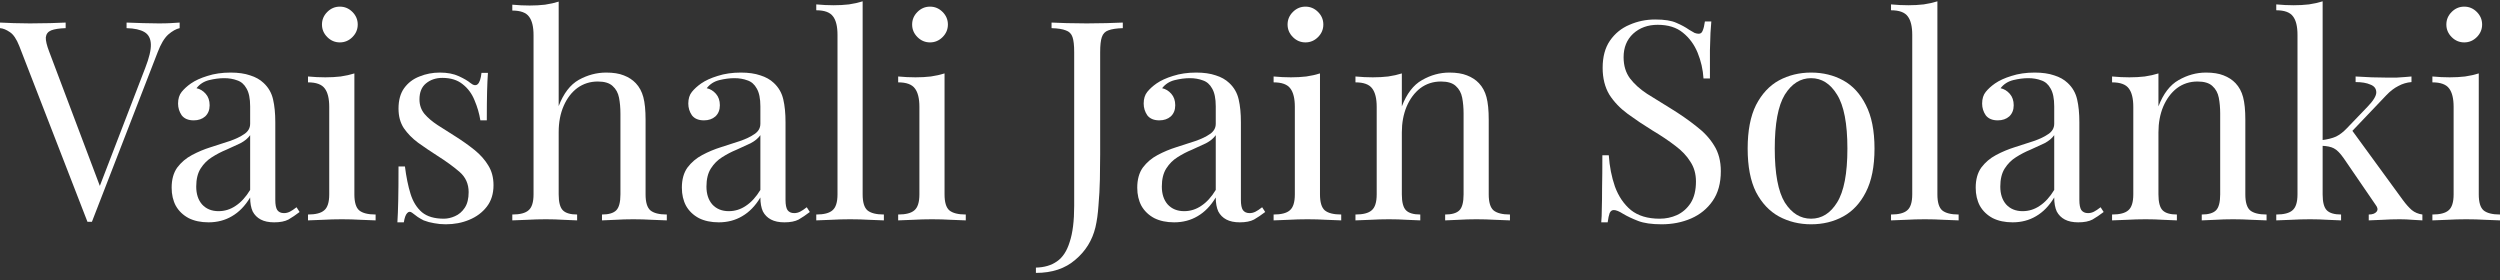 <svg width="330" height="37" viewBox="0 0 330 37" fill="none" xmlns="http://www.w3.org/2000/svg">
<rect x="0" y="0" width="330" height="37" fill="#333333" stroke="none"/>
<path d="M325.279 0.876C325.919 0.876 326.472 1.11 326.939 1.577C327.406 2.044 327.64 2.597 327.64 3.237C327.64 3.876 327.406 4.429 326.939 4.896C326.472 5.363 325.919 5.597 325.279 5.597C324.64 5.597 324.087 5.363 323.62 4.896C323.153 4.429 322.919 3.876 322.919 3.237C322.919 2.597 323.153 2.044 323.62 1.577C324.087 1.11 324.64 0.876 325.279 0.876ZM327.197 9.691V25.66C327.197 26.692 327.406 27.393 327.824 27.762C328.267 28.131 328.992 28.315 330 28.315V29.09C329.582 29.065 328.943 29.04 328.082 29.016C327.246 28.967 326.398 28.942 325.537 28.942C324.701 28.942 323.853 28.967 322.993 29.016C322.132 29.04 321.493 29.065 321.075 29.09V28.315C322.083 28.315 322.796 28.131 323.214 27.762C323.657 27.393 323.878 26.692 323.878 25.66V14.116C323.878 13.01 323.681 12.198 323.288 11.682C322.894 11.141 322.157 10.871 321.075 10.871V10.096C321.862 10.17 322.624 10.207 323.362 10.207C324.075 10.207 324.751 10.17 325.39 10.096C326.054 9.998 326.656 9.863 327.197 9.691Z" fill="white"/>
<path d="M306.588 0.176V25.66C306.588 26.692 306.773 27.393 307.142 27.762C307.51 28.131 308.137 28.315 309.022 28.315V29.09C308.629 29.065 308.039 29.04 307.252 29.016C306.49 28.967 305.716 28.942 304.929 28.942C304.093 28.942 303.245 28.967 302.384 29.016C301.524 29.04 300.884 29.065 300.466 29.09V28.315C301.474 28.315 302.187 28.131 302.605 27.762C303.048 27.393 303.269 26.692 303.269 25.66V4.601C303.269 3.495 303.073 2.683 302.679 2.167C302.286 1.626 301.548 1.356 300.466 1.356V0.581C301.253 0.655 302.015 0.692 302.753 0.692C303.466 0.692 304.142 0.655 304.781 0.581C305.445 0.483 306.048 0.348 306.588 0.176ZM318.316 10.096V10.834C317.702 10.883 317.124 11.055 316.583 11.35C316.042 11.621 315.513 12.026 314.997 12.567L309.797 18.026L310.313 16.993L317.173 26.397C317.591 26.963 317.984 27.405 318.353 27.725C318.747 28.045 319.214 28.241 319.755 28.315V29.09C319.484 29.065 319.054 29.04 318.464 29.016C317.898 28.967 317.333 28.942 316.767 28.942C316.005 28.942 315.231 28.967 314.444 29.016C313.657 29.04 313.067 29.065 312.674 29.09V28.315C313.165 28.315 313.51 28.192 313.706 27.946C313.903 27.7 313.866 27.405 313.596 27.061L309.354 20.865C308.887 20.201 308.457 19.771 308.064 19.575C307.695 19.378 307.154 19.267 306.441 19.243V18.505C307.228 18.407 307.867 18.247 308.359 18.026C308.85 17.78 309.318 17.423 309.76 16.956L312.489 14.116C313.276 13.305 313.669 12.666 313.669 12.198C313.669 11.707 313.411 11.363 312.895 11.166C312.403 10.944 311.752 10.834 310.94 10.834V10.096C311.58 10.121 312.293 10.158 313.079 10.207C313.891 10.232 314.567 10.244 315.108 10.244C315.526 10.244 315.931 10.244 316.325 10.244C316.718 10.219 317.087 10.195 317.431 10.17C317.775 10.146 318.07 10.121 318.316 10.096Z" fill="white"/>
<path d="M291.184 9.58C292.119 9.58 292.893 9.703 293.508 9.949C294.147 10.195 294.676 10.539 295.094 10.982C295.561 11.473 295.893 12.088 296.089 12.825C296.286 13.563 296.384 14.559 296.384 15.813V25.66C296.384 26.692 296.593 27.393 297.011 27.762C297.454 28.131 298.179 28.315 299.187 28.315V29.09C298.769 29.065 298.13 29.041 297.269 29.016C296.409 28.967 295.573 28.942 294.762 28.942C293.95 28.942 293.151 28.967 292.364 29.016C291.602 29.041 291.024 29.065 290.631 29.09V28.315C291.516 28.315 292.143 28.131 292.512 27.762C292.881 27.393 293.065 26.692 293.065 25.66V15.002C293.065 14.239 293.004 13.539 292.881 12.899C292.758 12.26 292.475 11.744 292.032 11.35C291.614 10.957 290.963 10.76 290.078 10.76C289.045 10.76 288.135 11.055 287.349 11.645C286.586 12.236 285.984 13.047 285.542 14.079C285.124 15.088 284.915 16.218 284.915 17.472V25.66C284.915 26.692 285.099 27.393 285.468 27.762C285.837 28.131 286.464 28.315 287.349 28.315V29.09C286.955 29.065 286.365 29.041 285.578 29.016C284.816 28.967 284.029 28.942 283.218 28.942C282.407 28.942 281.571 28.967 280.71 29.016C279.85 29.041 279.21 29.065 278.792 29.09V28.315C279.801 28.315 280.514 28.131 280.932 27.762C281.374 27.393 281.595 26.692 281.595 25.66V14.116C281.595 13.01 281.399 12.199 281.005 11.682C280.612 11.141 279.874 10.871 278.792 10.871V10.096C279.579 10.17 280.341 10.207 281.079 10.207C281.792 10.207 282.468 10.17 283.107 10.096C283.771 9.998 284.374 9.863 284.915 9.691V14.043C285.554 12.371 286.439 11.215 287.57 10.576C288.726 9.912 289.93 9.58 291.184 9.58Z" fill="white"/>
<path d="M265.661 29.348C264.653 29.348 263.781 29.163 263.043 28.795C262.305 28.401 261.74 27.86 261.346 27.172C260.978 26.483 260.793 25.684 260.793 24.775C260.793 23.693 261.039 22.808 261.531 22.119C262.047 21.431 262.699 20.878 263.485 20.46C264.272 20.042 265.096 19.698 265.956 19.427C266.842 19.132 267.678 18.862 268.464 18.616C269.251 18.345 269.89 18.038 270.382 17.694C270.898 17.349 271.157 16.895 271.157 16.329V14.043C271.157 13.01 270.997 12.223 270.677 11.682C270.382 11.141 269.976 10.785 269.46 10.613C268.944 10.416 268.366 10.318 267.727 10.318C267.112 10.318 266.448 10.404 265.735 10.576C265.047 10.748 264.494 11.104 264.076 11.645C264.543 11.744 264.948 11.99 265.293 12.383C265.637 12.776 265.809 13.28 265.809 13.895C265.809 14.51 265.612 15.002 265.219 15.37C264.825 15.714 264.321 15.887 263.707 15.887C262.994 15.887 262.465 15.665 262.121 15.223C261.801 14.756 261.641 14.239 261.641 13.674C261.641 13.034 261.801 12.518 262.121 12.125C262.441 11.731 262.846 11.363 263.338 11.018C263.903 10.625 264.629 10.293 265.514 10.023C266.424 9.728 267.444 9.58 268.575 9.58C269.583 9.58 270.444 9.703 271.157 9.949C271.87 10.17 272.46 10.502 272.927 10.945C273.566 11.535 273.984 12.26 274.181 13.121C274.377 13.957 274.476 14.965 274.476 16.145V26.397C274.476 27.012 274.562 27.455 274.734 27.725C274.931 27.996 275.226 28.131 275.619 28.131C275.89 28.131 276.148 28.069 276.394 27.946C276.639 27.823 276.934 27.627 277.279 27.356L277.684 27.983C277.168 28.377 276.676 28.709 276.209 28.979C275.742 29.225 275.115 29.348 274.328 29.348C273.615 29.348 273.025 29.225 272.558 28.979C272.091 28.733 271.734 28.377 271.488 27.91C271.267 27.418 271.157 26.803 271.157 26.066C270.493 27.172 269.694 27.996 268.759 28.537C267.85 29.077 266.817 29.348 265.661 29.348ZM266.989 27.873C267.8 27.873 268.55 27.639 269.239 27.172C269.952 26.705 270.591 26.004 271.157 25.07V17.841C270.861 18.259 270.431 18.616 269.866 18.911C269.3 19.181 268.686 19.464 268.022 19.759C267.358 20.029 266.719 20.361 266.104 20.755C265.514 21.124 265.022 21.615 264.629 22.23C264.235 22.845 264.039 23.644 264.039 24.627C264.039 25.611 264.297 26.397 264.813 26.988C265.354 27.578 266.079 27.873 266.989 27.873Z" fill="white"/>
<path d="M255.736 0.176V25.66C255.736 26.692 255.945 27.393 256.363 27.762C256.805 28.131 257.53 28.315 258.539 28.315V29.09C258.121 29.065 257.481 29.04 256.621 29.016C255.785 28.967 254.937 28.942 254.076 28.942C253.24 28.942 252.392 28.967 251.531 29.016C250.671 29.04 250.032 29.065 249.614 29.09V28.315C250.622 28.315 251.335 28.131 251.753 27.762C252.195 27.393 252.416 26.692 252.416 25.66V4.601C252.416 3.495 252.22 2.683 251.826 2.167C251.433 1.626 250.695 1.356 249.614 1.356V0.581C250.4 0.655 251.162 0.692 251.9 0.692C252.613 0.692 253.289 0.655 253.928 0.581C254.592 0.483 255.195 0.348 255.736 0.176Z" fill="white"/>
<path d="M239.063 9.58C240.636 9.58 242.05 9.924 243.304 10.613C244.558 11.301 245.554 12.383 246.291 13.858C247.053 15.333 247.435 17.251 247.435 19.611C247.435 21.972 247.053 23.89 246.291 25.365C245.554 26.815 244.558 27.885 243.304 28.573C242.05 29.262 240.636 29.606 239.063 29.606C237.514 29.606 236.1 29.262 234.821 28.573C233.568 27.885 232.56 26.815 231.797 25.365C231.06 23.89 230.691 21.972 230.691 19.611C230.691 17.251 231.06 15.333 231.797 13.858C232.56 12.383 233.568 11.301 234.821 10.613C236.1 9.924 237.514 9.58 239.063 9.58ZM239.063 10.318C237.661 10.318 236.506 11.043 235.596 12.494C234.711 13.944 234.268 16.317 234.268 19.611C234.268 22.906 234.711 25.279 235.596 26.729C236.506 28.155 237.661 28.868 239.063 28.868C240.464 28.868 241.607 28.155 242.493 26.729C243.402 25.279 243.857 22.906 243.857 19.611C243.857 16.317 243.402 13.944 242.493 12.494C241.607 11.043 240.464 10.318 239.063 10.318Z" fill="white"/>
<path d="M218.482 2.573C219.711 2.573 220.646 2.721 221.285 3.016C221.924 3.286 222.49 3.593 222.982 3.938C223.277 4.11 223.51 4.245 223.682 4.343C223.879 4.417 224.063 4.454 224.235 4.454C224.481 4.454 224.653 4.319 224.752 4.048C224.875 3.778 224.973 3.372 225.047 2.831H225.895C225.87 3.249 225.834 3.753 225.784 4.343C225.76 4.909 225.735 5.671 225.711 6.63C225.711 7.564 225.711 8.806 225.711 10.355H224.862C224.789 9.175 224.53 8.044 224.088 6.962C223.645 5.88 222.994 4.995 222.133 4.306C221.297 3.618 220.191 3.274 218.814 3.274C217.511 3.274 216.429 3.667 215.569 4.454C214.733 5.241 214.315 6.273 214.315 7.552C214.315 8.658 214.597 9.593 215.163 10.355C215.728 11.092 216.478 11.768 217.413 12.383C218.371 12.973 219.404 13.613 220.511 14.301C221.789 15.088 222.92 15.874 223.904 16.661C224.912 17.423 225.698 18.272 226.264 19.206C226.854 20.14 227.149 21.271 227.149 22.599C227.149 24.172 226.792 25.476 226.079 26.508C225.366 27.541 224.42 28.315 223.24 28.832C222.06 29.348 220.756 29.606 219.33 29.606C218.027 29.606 216.995 29.459 216.232 29.164C215.47 28.869 214.819 28.561 214.278 28.242C213.737 27.897 213.319 27.725 213.024 27.725C212.778 27.725 212.594 27.86 212.471 28.131C212.372 28.401 212.286 28.807 212.212 29.348H211.364C211.413 28.832 211.438 28.229 211.438 27.541C211.463 26.828 211.475 25.906 211.475 24.775C211.499 23.644 211.512 22.218 211.512 20.497H212.36C212.458 21.972 212.729 23.349 213.171 24.627C213.639 25.906 214.339 26.939 215.274 27.725C216.232 28.488 217.499 28.869 219.072 28.869C219.884 28.869 220.646 28.709 221.359 28.389C222.096 28.045 222.699 27.516 223.166 26.803C223.633 26.066 223.867 25.119 223.867 23.963C223.867 22.955 223.621 22.083 223.129 21.345C222.662 20.583 221.998 19.882 221.137 19.243C220.277 18.579 219.269 17.903 218.113 17.214C216.958 16.501 215.876 15.776 214.868 15.039C213.86 14.301 213.048 13.453 212.434 12.494C211.844 11.51 211.549 10.33 211.549 8.953C211.549 7.503 211.868 6.31 212.508 5.376C213.171 4.417 214.032 3.716 215.089 3.274C216.146 2.807 217.277 2.573 218.482 2.573Z" fill="white"/>
<path d="M191.312 9.58C192.247 9.58 193.021 9.703 193.636 9.949C194.275 10.195 194.804 10.539 195.222 10.982C195.689 11.473 196.021 12.088 196.217 12.825C196.414 13.563 196.512 14.559 196.512 15.813V25.66C196.512 26.692 196.721 27.393 197.139 27.762C197.582 28.131 198.307 28.315 199.315 28.315V29.09C198.897 29.065 198.258 29.041 197.398 29.016C196.537 28.967 195.701 28.942 194.89 28.942C194.078 28.942 193.279 28.967 192.493 29.016C191.73 29.041 191.153 29.065 190.759 29.09V28.315C191.644 28.315 192.271 28.131 192.64 27.762C193.009 27.393 193.193 26.692 193.193 25.66V15.002C193.193 14.239 193.132 13.539 193.009 12.899C192.886 12.26 192.603 11.744 192.161 11.35C191.743 10.957 191.091 10.76 190.206 10.76C189.173 10.76 188.264 11.055 187.477 11.645C186.715 12.236 186.112 13.047 185.67 14.079C185.252 15.088 185.043 16.218 185.043 17.472V25.66C185.043 26.692 185.227 27.393 185.596 27.762C185.965 28.131 186.592 28.315 187.477 28.315V29.09C187.083 29.065 186.493 29.041 185.707 29.016C184.944 28.967 184.158 28.942 183.346 28.942C182.535 28.942 181.699 28.967 180.838 29.016C179.978 29.041 179.339 29.065 178.921 29.09V28.315C179.929 28.315 180.642 28.131 181.06 27.762C181.502 27.393 181.724 26.692 181.724 25.66V14.116C181.724 13.01 181.527 12.199 181.133 11.682C180.74 11.141 180.002 10.871 178.921 10.871V10.096C179.707 10.17 180.47 10.207 181.207 10.207C181.92 10.207 182.596 10.17 183.236 10.096C183.899 9.998 184.502 9.863 185.043 9.691V14.043C185.682 12.371 186.567 11.215 187.698 10.576C188.854 9.912 190.058 9.58 191.312 9.58Z" fill="white"/>
<path d="M172.32 0.876C172.96 0.876 173.513 1.11 173.98 1.577C174.447 2.044 174.681 2.597 174.681 3.237C174.681 3.876 174.447 4.429 173.98 4.896C173.513 5.363 172.96 5.597 172.32 5.597C171.681 5.597 171.128 5.363 170.661 4.896C170.194 4.429 169.96 3.876 169.96 3.237C169.96 2.597 170.194 2.044 170.661 1.577C171.128 1.11 171.681 0.876 172.32 0.876ZM174.238 9.691V25.66C174.238 26.692 174.447 27.393 174.865 27.762C175.308 28.131 176.033 28.315 177.041 28.315V29.09C176.623 29.065 175.984 29.04 175.123 29.016C174.287 28.967 173.439 28.942 172.578 28.942C171.743 28.942 170.894 28.967 170.034 29.016C169.173 29.04 168.534 29.065 168.116 29.09V28.315C169.124 28.315 169.837 28.131 170.255 27.762C170.698 27.393 170.919 26.692 170.919 25.66V14.116C170.919 13.01 170.722 12.198 170.329 11.682C169.935 11.141 169.198 10.871 168.116 10.871V10.096C168.903 10.17 169.665 10.207 170.403 10.207C171.116 10.207 171.792 10.17 172.431 10.096C173.095 9.998 173.697 9.863 174.238 9.691Z" fill="white"/>
<path d="M154.985 29.348C153.977 29.348 153.104 29.163 152.366 28.795C151.629 28.401 151.063 27.86 150.67 27.172C150.301 26.483 150.117 25.684 150.117 24.775C150.117 23.693 150.363 22.808 150.854 22.119C151.371 21.431 152.022 20.878 152.809 20.46C153.596 20.042 154.419 19.698 155.28 19.427C156.165 19.132 157.001 18.862 157.788 18.616C158.575 18.345 159.214 18.038 159.706 17.694C160.222 17.349 160.48 16.895 160.48 16.329V14.043C160.48 13.01 160.32 12.223 160.001 11.682C159.706 11.141 159.3 10.785 158.784 10.613C158.267 10.416 157.689 10.318 157.05 10.318C156.435 10.318 155.772 10.404 155.059 10.576C154.37 10.748 153.817 11.104 153.399 11.645C153.866 11.744 154.272 11.99 154.616 12.383C154.96 12.776 155.132 13.28 155.132 13.895C155.132 14.51 154.936 15.002 154.542 15.37C154.149 15.714 153.645 15.887 153.03 15.887C152.317 15.887 151.789 15.665 151.444 15.223C151.125 14.756 150.965 14.239 150.965 13.674C150.965 13.034 151.125 12.518 151.444 12.125C151.764 11.731 152.17 11.363 152.661 11.018C153.227 10.625 153.952 10.293 154.837 10.023C155.747 9.728 156.767 9.58 157.898 9.58C158.906 9.58 159.767 9.703 160.48 9.949C161.193 10.17 161.783 10.502 162.25 10.945C162.89 11.535 163.308 12.26 163.504 13.121C163.701 13.957 163.799 14.965 163.799 16.145V26.397C163.799 27.012 163.885 27.455 164.057 27.725C164.254 27.996 164.549 28.131 164.943 28.131C165.213 28.131 165.471 28.069 165.717 27.946C165.963 27.823 166.258 27.627 166.602 27.356L167.008 27.983C166.491 28.377 166 28.709 165.533 28.979C165.065 29.225 164.438 29.348 163.652 29.348C162.939 29.348 162.349 29.225 161.881 28.979C161.414 28.733 161.058 28.377 160.812 27.91C160.591 27.418 160.48 26.803 160.48 26.066C159.816 27.172 159.017 27.996 158.083 28.537C157.173 29.077 156.14 29.348 154.985 29.348ZM156.313 27.873C157.124 27.873 157.874 27.639 158.562 27.172C159.275 26.705 159.915 26.004 160.48 25.07V17.841C160.185 18.259 159.755 18.616 159.189 18.911C158.624 19.181 158.009 19.464 157.345 19.759C156.681 20.029 156.042 20.361 155.427 20.755C154.837 21.124 154.346 21.615 153.952 22.23C153.559 22.845 153.362 23.644 153.362 24.627C153.362 25.611 153.62 26.397 154.137 26.988C154.678 27.578 155.403 27.873 156.313 27.873Z" fill="white"/>
<path d="M136.74 36.023V35.323C137.846 35.298 138.768 35.028 139.506 34.511C140.268 33.995 140.834 33.135 141.202 31.93C141.596 30.75 141.793 29.164 141.793 27.172V6.888C141.793 5.978 141.719 5.314 141.571 4.897C141.424 4.454 141.129 4.159 140.686 4.011C140.268 3.839 139.641 3.741 138.805 3.716V2.979C139.322 3.003 139.998 3.028 140.834 3.053C141.67 3.077 142.542 3.089 143.452 3.089C144.362 3.089 145.235 3.077 146.071 3.053C146.931 3.028 147.644 3.003 148.21 2.979V3.716C147.374 3.741 146.735 3.839 146.292 4.011C145.874 4.159 145.591 4.454 145.444 4.897C145.296 5.314 145.222 5.978 145.222 6.888V20.386C145.222 21.394 145.21 22.488 145.186 23.669C145.161 24.849 145.099 25.992 145.001 27.098C144.927 28.205 144.792 29.176 144.595 30.012C144.177 31.733 143.292 33.159 141.94 34.29C140.612 35.446 138.879 36.023 136.74 36.023Z" fill="white"/>
<path d="M122.762 0.876C123.402 0.876 123.955 1.11 124.422 1.577C124.889 2.044 125.123 2.597 125.123 3.237C125.123 3.876 124.889 4.429 124.422 4.896C123.955 5.363 123.402 5.597 122.762 5.597C122.123 5.597 121.57 5.363 121.103 4.896C120.636 4.429 120.402 3.876 120.402 3.237C120.402 2.597 120.636 2.044 121.103 1.577C121.57 1.11 122.123 0.876 122.762 0.876ZM124.68 9.691V25.66C124.68 26.692 124.889 27.393 125.307 27.762C125.75 28.131 126.475 28.315 127.483 28.315V29.09C127.065 29.065 126.426 29.04 125.565 29.016C124.729 28.967 123.881 28.942 123.021 28.942C122.185 28.942 121.336 28.967 120.476 29.016C119.615 29.04 118.976 29.065 118.558 29.09V28.315C119.566 28.315 120.279 28.131 120.697 27.762C121.14 27.393 121.361 26.692 121.361 25.66V14.116C121.361 13.01 121.164 12.198 120.771 11.682C120.378 11.141 119.64 10.871 118.558 10.871V10.096C119.345 10.17 120.107 10.207 120.845 10.207C121.558 10.207 122.234 10.17 122.873 10.096C123.537 9.998 124.139 9.863 124.68 9.691Z" fill="white"/>
<path d="M113.869 0.176V25.66C113.869 26.692 114.078 27.393 114.496 27.762C114.939 28.131 115.664 28.315 116.672 28.315V29.09C116.254 29.065 115.615 29.04 114.755 29.016C113.919 28.967 113.07 28.942 112.21 28.942C111.374 28.942 110.526 28.967 109.665 29.016C108.805 29.04 108.165 29.065 107.747 29.09V28.315C108.755 28.315 109.468 28.131 109.886 27.762C110.329 27.393 110.55 26.692 110.55 25.66V4.601C110.55 3.495 110.354 2.683 109.96 2.167C109.567 1.626 108.829 1.356 107.747 1.356V0.581C108.534 0.655 109.296 0.692 110.034 0.692C110.747 0.692 111.423 0.655 112.062 0.581C112.726 0.483 113.329 0.348 113.869 0.176Z" fill="white"/>
<path d="M94.874 29.348C93.867 29.348 92.994 29.163 92.256 28.795C91.518 28.401 90.953 27.86 90.56 27.172C90.191 26.483 90.006 25.684 90.006 24.775C90.006 23.693 90.252 22.808 90.744 22.119C91.26 21.431 91.912 20.878 92.699 20.46C93.485 20.042 94.309 19.698 95.17 19.427C96.055 19.132 96.891 18.862 97.677 18.616C98.464 18.345 99.103 18.038 99.595 17.694C100.112 17.349 100.37 16.895 100.37 16.329V14.043C100.37 13.01 100.21 12.223 99.89 11.682C99.595 11.141 99.189 10.785 98.673 10.613C98.157 10.416 97.579 10.318 96.94 10.318C96.325 10.318 95.661 10.404 94.948 10.576C94.26 10.748 93.707 11.104 93.289 11.645C93.756 11.744 94.162 11.99 94.506 12.383C94.85 12.776 95.022 13.28 95.022 13.895C95.022 14.51 94.825 15.002 94.432 15.37C94.039 15.714 93.535 15.887 92.92 15.887C92.207 15.887 91.678 15.665 91.334 15.223C91.014 14.756 90.855 14.239 90.855 13.674C90.855 13.034 91.014 12.518 91.334 12.125C91.654 11.731 92.059 11.363 92.551 11.018C93.117 10.625 93.842 10.293 94.727 10.023C95.637 9.728 96.657 9.58 97.788 9.58C98.796 9.58 99.657 9.703 100.37 9.949C101.083 10.17 101.673 10.502 102.14 10.945C102.779 11.535 103.197 12.26 103.394 13.121C103.591 13.957 103.689 14.965 103.689 16.145V26.397C103.689 27.012 103.775 27.455 103.947 27.725C104.144 27.996 104.439 28.131 104.832 28.131C105.103 28.131 105.361 28.069 105.607 27.946C105.853 27.823 106.148 27.627 106.492 27.356L106.897 27.983C106.381 28.377 105.889 28.709 105.422 28.979C104.955 29.225 104.328 29.348 103.541 29.348C102.828 29.348 102.238 29.225 101.771 28.979C101.304 28.733 100.947 28.377 100.702 27.91C100.48 27.418 100.37 26.803 100.37 26.066C99.706 27.172 98.907 27.996 97.972 28.537C97.063 29.077 96.03 29.348 94.874 29.348ZM96.202 27.873C97.014 27.873 97.763 27.639 98.452 27.172C99.165 26.705 99.804 26.004 100.37 25.07V17.841C100.075 18.259 99.644 18.616 99.079 18.911C98.513 19.181 97.899 19.464 97.235 19.759C96.571 20.029 95.932 20.361 95.317 20.755C94.727 21.124 94.235 21.615 93.842 22.23C93.448 22.845 93.252 23.644 93.252 24.627C93.252 25.611 93.51 26.397 94.026 26.988C94.567 27.578 95.293 27.873 96.202 27.873Z" fill="white"/>
<path d="M73.746 0.213V14.006C74.385 12.334 75.27 11.178 76.401 10.539C77.557 9.9 78.762 9.58 80.016 9.58C80.95 9.58 81.725 9.703 82.339 9.949C82.978 10.195 83.507 10.539 83.925 10.982C84.392 11.473 84.724 12.088 84.921 12.826C85.118 13.563 85.216 14.559 85.216 15.813V25.66C85.216 26.693 85.425 27.393 85.843 27.762C86.285 28.131 87.011 28.315 88.019 28.315V29.09C87.601 29.065 86.962 29.041 86.101 29.016C85.24 28.967 84.404 28.942 83.593 28.942C82.782 28.942 81.983 28.967 81.196 29.016C80.434 29.041 79.856 29.065 79.463 29.09V28.315C80.348 28.315 80.975 28.131 81.343 27.762C81.712 27.393 81.897 26.693 81.897 25.66V15.002C81.897 14.239 81.835 13.539 81.712 12.899C81.589 12.26 81.307 11.744 80.864 11.351C80.446 10.957 79.794 10.76 78.909 10.76C77.901 10.76 77.004 11.043 76.217 11.609C75.455 12.174 74.853 12.961 74.41 13.969C73.967 14.977 73.746 16.133 73.746 17.436V25.66C73.746 26.693 73.93 27.393 74.299 27.762C74.668 28.131 75.295 28.315 76.18 28.315V29.09C75.787 29.065 75.197 29.041 74.41 29.016C73.648 28.967 72.861 28.942 72.05 28.942C71.238 28.942 70.402 28.967 69.542 29.016C68.681 29.041 68.042 29.065 67.624 29.09V28.315C68.632 28.315 69.345 28.131 69.763 27.762C70.206 27.393 70.427 26.693 70.427 25.66V4.638C70.427 3.532 70.23 2.72 69.837 2.204C69.443 1.663 68.706 1.393 67.624 1.393V0.618C68.411 0.692 69.173 0.729 69.911 0.729C70.624 0.729 71.3 0.692 71.939 0.618C72.603 0.52 73.205 0.385 73.746 0.213Z" fill="white"/>
<path d="M58.062 9.58C59.046 9.58 59.882 9.74 60.57 10.059C61.259 10.379 61.763 10.674 62.082 10.945C62.894 11.608 63.385 11.166 63.557 9.617H64.406C64.357 10.305 64.32 11.129 64.295 12.088C64.27 13.022 64.258 14.289 64.258 15.887H63.41C63.262 14.977 63.004 14.092 62.636 13.231C62.291 12.371 61.775 11.67 61.087 11.129C60.398 10.563 59.501 10.281 58.394 10.281C57.534 10.281 56.808 10.527 56.218 11.018C55.653 11.486 55.37 12.186 55.37 13.121C55.37 13.858 55.591 14.497 56.034 15.038C56.477 15.555 57.054 16.046 57.767 16.514C58.48 16.956 59.255 17.448 60.091 17.989C61.025 18.579 61.873 19.181 62.636 19.796C63.398 20.411 64 21.087 64.443 21.824C64.91 22.562 65.143 23.435 65.143 24.443C65.143 25.574 64.848 26.52 64.258 27.283C63.668 28.045 62.894 28.622 61.935 29.016C61.001 29.409 59.968 29.606 58.837 29.606C58.296 29.606 57.78 29.557 57.288 29.459C56.821 29.385 56.366 29.262 55.923 29.09C55.677 28.967 55.419 28.819 55.149 28.647C54.903 28.475 54.657 28.291 54.411 28.094C54.165 27.897 53.944 27.91 53.747 28.131C53.551 28.328 53.403 28.733 53.305 29.348H52.456C52.506 28.561 52.543 27.602 52.567 26.471C52.592 25.34 52.604 23.84 52.604 21.972H53.452C53.624 23.349 53.87 24.553 54.19 25.586C54.51 26.619 55.014 27.43 55.702 28.02C56.39 28.586 57.349 28.868 58.579 28.868C59.07 28.868 59.562 28.758 60.054 28.537C60.57 28.315 61.001 27.946 61.345 27.43C61.689 26.914 61.861 26.225 61.861 25.365C61.861 24.283 61.468 23.398 60.681 22.709C59.894 22.021 58.898 21.296 57.694 20.534C56.808 19.968 55.972 19.402 55.186 18.837C54.423 18.271 53.797 17.632 53.305 16.919C52.838 16.206 52.604 15.346 52.604 14.338C52.604 13.231 52.85 12.334 53.342 11.645C53.858 10.932 54.534 10.416 55.37 10.096C56.206 9.752 57.103 9.58 58.062 9.58Z" fill="white"/>
<path d="M44.86 0.876C45.5 0.876 46.053 1.11 46.52 1.577C46.987 2.044 47.221 2.597 47.221 3.237C47.221 3.876 46.987 4.429 46.52 4.896C46.053 5.363 45.5 5.597 44.86 5.597C44.221 5.597 43.668 5.363 43.201 4.896C42.734 4.429 42.5 3.876 42.5 3.237C42.5 2.597 42.734 2.044 43.201 1.577C43.668 1.11 44.221 0.876 44.86 0.876ZM46.778 9.691V25.66C46.778 26.692 46.987 27.393 47.405 27.762C47.848 28.131 48.573 28.315 49.581 28.315V29.09C49.163 29.065 48.524 29.04 47.663 29.016C46.827 28.967 45.979 28.942 45.118 28.942C44.283 28.942 43.434 28.967 42.574 29.016C41.713 29.04 41.074 29.065 40.656 29.09V28.315C41.664 28.315 42.377 28.131 42.795 27.762C43.238 27.393 43.459 26.692 43.459 25.66V14.116C43.459 13.01 43.262 12.198 42.869 11.682C42.475 11.141 41.738 10.871 40.656 10.871V10.096C41.443 10.17 42.205 10.207 42.943 10.207C43.656 10.207 44.332 10.17 44.971 10.096C45.635 9.998 46.237 9.863 46.778 9.691Z" fill="white"/>
<path d="M27.525 29.348C26.517 29.348 25.644 29.163 24.906 28.795C24.169 28.401 23.603 27.86 23.21 27.172C22.841 26.483 22.657 25.684 22.657 24.775C22.657 23.693 22.903 22.808 23.394 22.119C23.911 21.431 24.562 20.878 25.349 20.46C26.136 20.042 26.959 19.698 27.82 19.427C28.705 19.132 29.541 18.862 30.328 18.616C31.115 18.345 31.754 18.038 32.246 17.694C32.762 17.349 33.02 16.895 33.02 16.329V14.043C33.02 13.01 32.86 12.223 32.541 11.682C32.246 11.141 31.84 10.785 31.324 10.613C30.807 10.416 30.23 10.318 29.59 10.318C28.976 10.318 28.312 10.404 27.599 10.576C26.91 10.748 26.357 11.104 25.939 11.645C26.406 11.744 26.812 11.99 27.156 12.383C27.5 12.776 27.672 13.28 27.672 13.895C27.672 14.51 27.476 15.002 27.082 15.37C26.689 15.714 26.185 15.887 25.57 15.887C24.857 15.887 24.329 15.665 23.984 15.223C23.665 14.756 23.505 14.239 23.505 13.674C23.505 13.034 23.665 12.518 23.984 12.125C24.304 11.731 24.71 11.363 25.201 11.018C25.767 10.625 26.492 10.293 27.377 10.023C28.287 9.728 29.308 9.58 30.439 9.58C31.447 9.58 32.307 9.703 33.02 9.949C33.733 10.17 34.323 10.502 34.79 10.945C35.43 11.535 35.848 12.26 36.044 13.121C36.241 13.957 36.339 14.965 36.339 16.145V26.397C36.339 27.012 36.425 27.455 36.597 27.725C36.794 27.996 37.089 28.131 37.483 28.131C37.753 28.131 38.011 28.069 38.257 27.946C38.503 27.823 38.798 27.627 39.142 27.356L39.548 27.983C39.032 28.377 38.54 28.709 38.073 28.979C37.605 29.225 36.978 29.348 36.192 29.348C35.479 29.348 34.889 29.225 34.422 28.979C33.954 28.733 33.598 28.377 33.352 27.91C33.131 27.418 33.02 26.803 33.02 26.066C32.356 27.172 31.557 27.996 30.623 28.537C29.713 29.077 28.68 29.348 27.525 29.348ZM28.853 27.873C29.664 27.873 30.414 27.639 31.102 27.172C31.815 26.705 32.455 26.004 33.02 25.07V17.841C32.725 18.259 32.295 18.616 31.729 18.911C31.164 19.181 30.549 19.464 29.885 19.759C29.221 20.029 28.582 20.361 27.968 20.755C27.377 21.124 26.886 21.615 26.492 22.23C26.099 22.845 25.902 23.644 25.902 24.627C25.902 25.611 26.16 26.397 26.677 26.988C27.218 27.578 27.943 27.873 28.853 27.873Z" fill="white"/>
<path d="M23.714 2.979V3.716C23.247 3.815 22.743 4.097 22.202 4.565C21.686 5.032 21.218 5.819 20.8 6.925L12.134 29.274C12.084 29.274 12.035 29.274 11.986 29.274C11.937 29.274 11.888 29.274 11.838 29.274C11.789 29.274 11.74 29.274 11.691 29.274C11.642 29.274 11.593 29.274 11.543 29.274L2.545 6.077C2.176 5.142 1.758 4.528 1.291 4.233C0.824 3.913 0.393 3.741 0 3.716V2.979C0.492 3.003 1.094 3.028 1.807 3.053C2.545 3.077 3.258 3.089 3.946 3.089C4.905 3.089 5.802 3.077 6.638 3.053C7.474 3.028 8.151 3.003 8.667 2.979V3.716C7.831 3.741 7.192 3.839 6.749 4.011C6.331 4.184 6.098 4.491 6.048 4.933C6.024 5.351 6.171 5.978 6.491 6.814L13.351 24.996L12.761 25.623L19.178 8.953C19.694 7.626 19.94 6.593 19.915 5.855C19.891 5.093 19.608 4.552 19.067 4.233C18.526 3.913 17.739 3.741 16.707 3.716V2.979C17.42 3.003 18.145 3.028 18.883 3.053C19.62 3.077 20.309 3.089 20.948 3.089C21.587 3.089 22.116 3.077 22.534 3.053C22.952 3.028 23.345 3.003 23.714 2.979Z" fill="white"/>
</svg>
